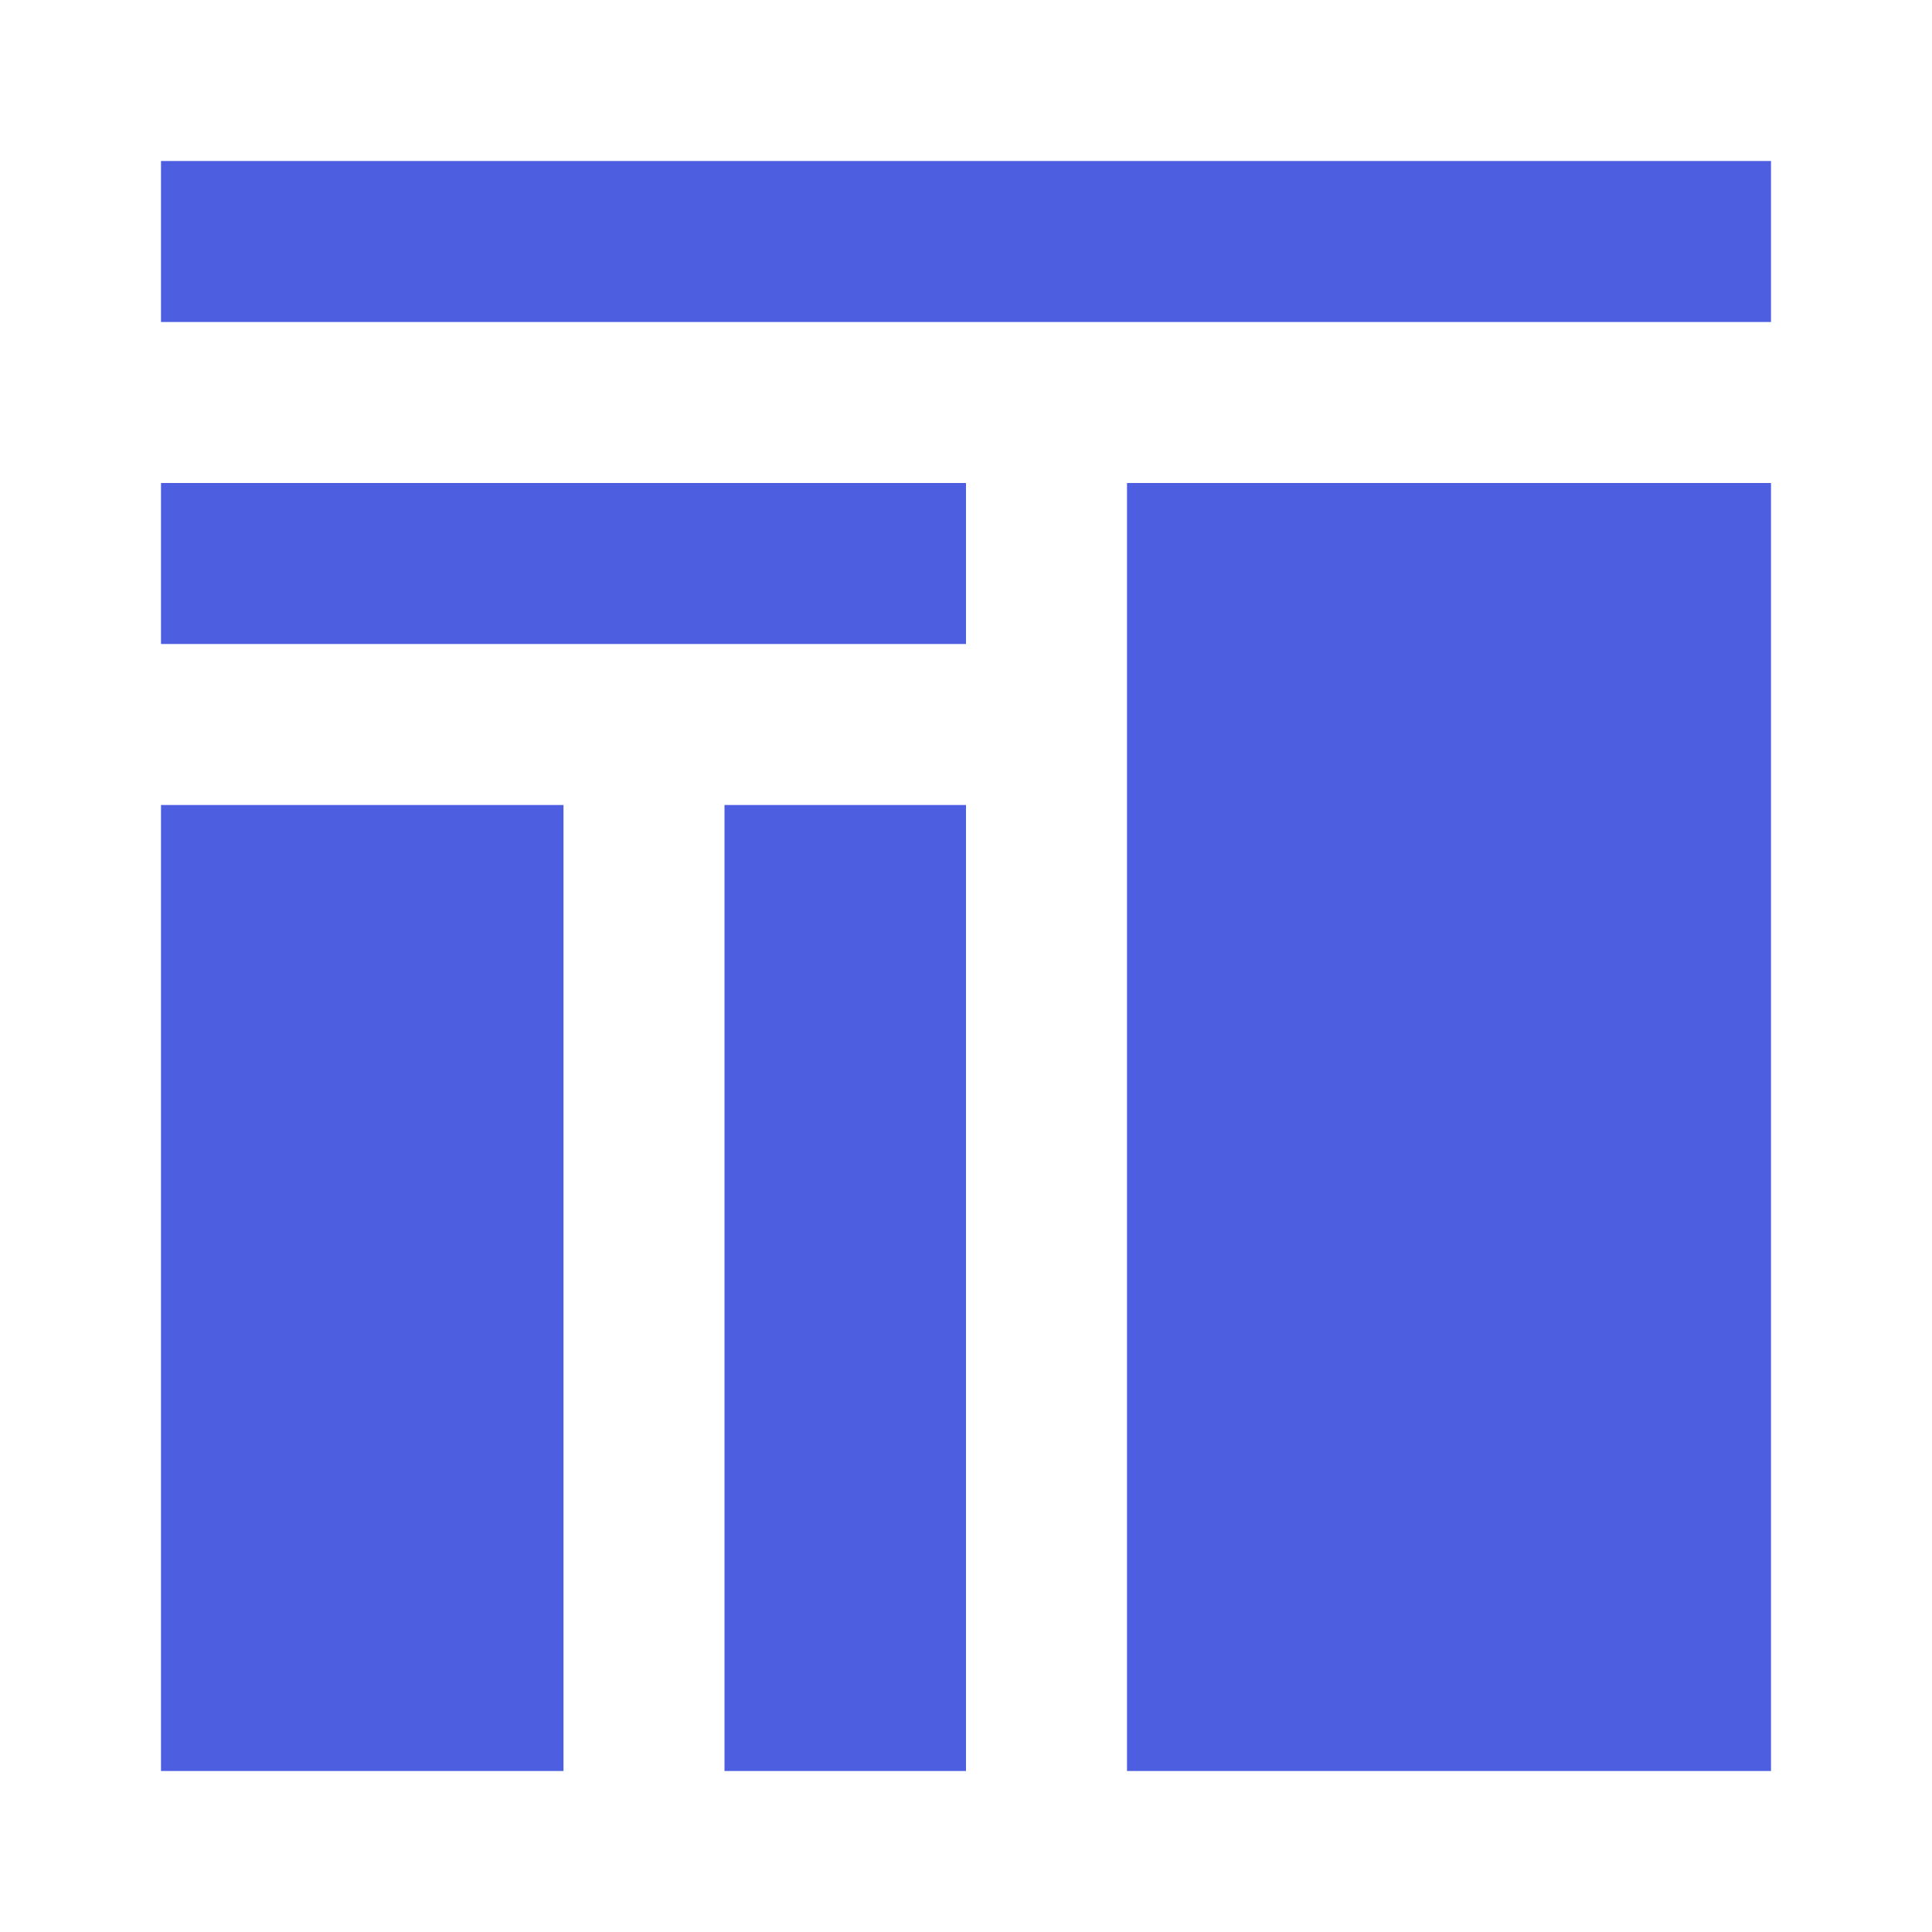 <!-- Generated by IcoMoon.io -->
<svg version="1.1" xmlns="http://www.w3.org/2000/svg" width="18" height="18" viewBox="0 0 18 18">
<title>chart-tree</title>
<path fill="#4d5ee0" d="M10.5 4.5h6v12h-6v-12zM1.5 3h15v-1.5h-15v1.5zM1.5 6h7.5v-1.5h-7.5v1.5zM6.75 16.5h2.25v-9h-2.25v9zM1.5 16.5h3.75v-9h-3.75v9z"></path>
</svg>
